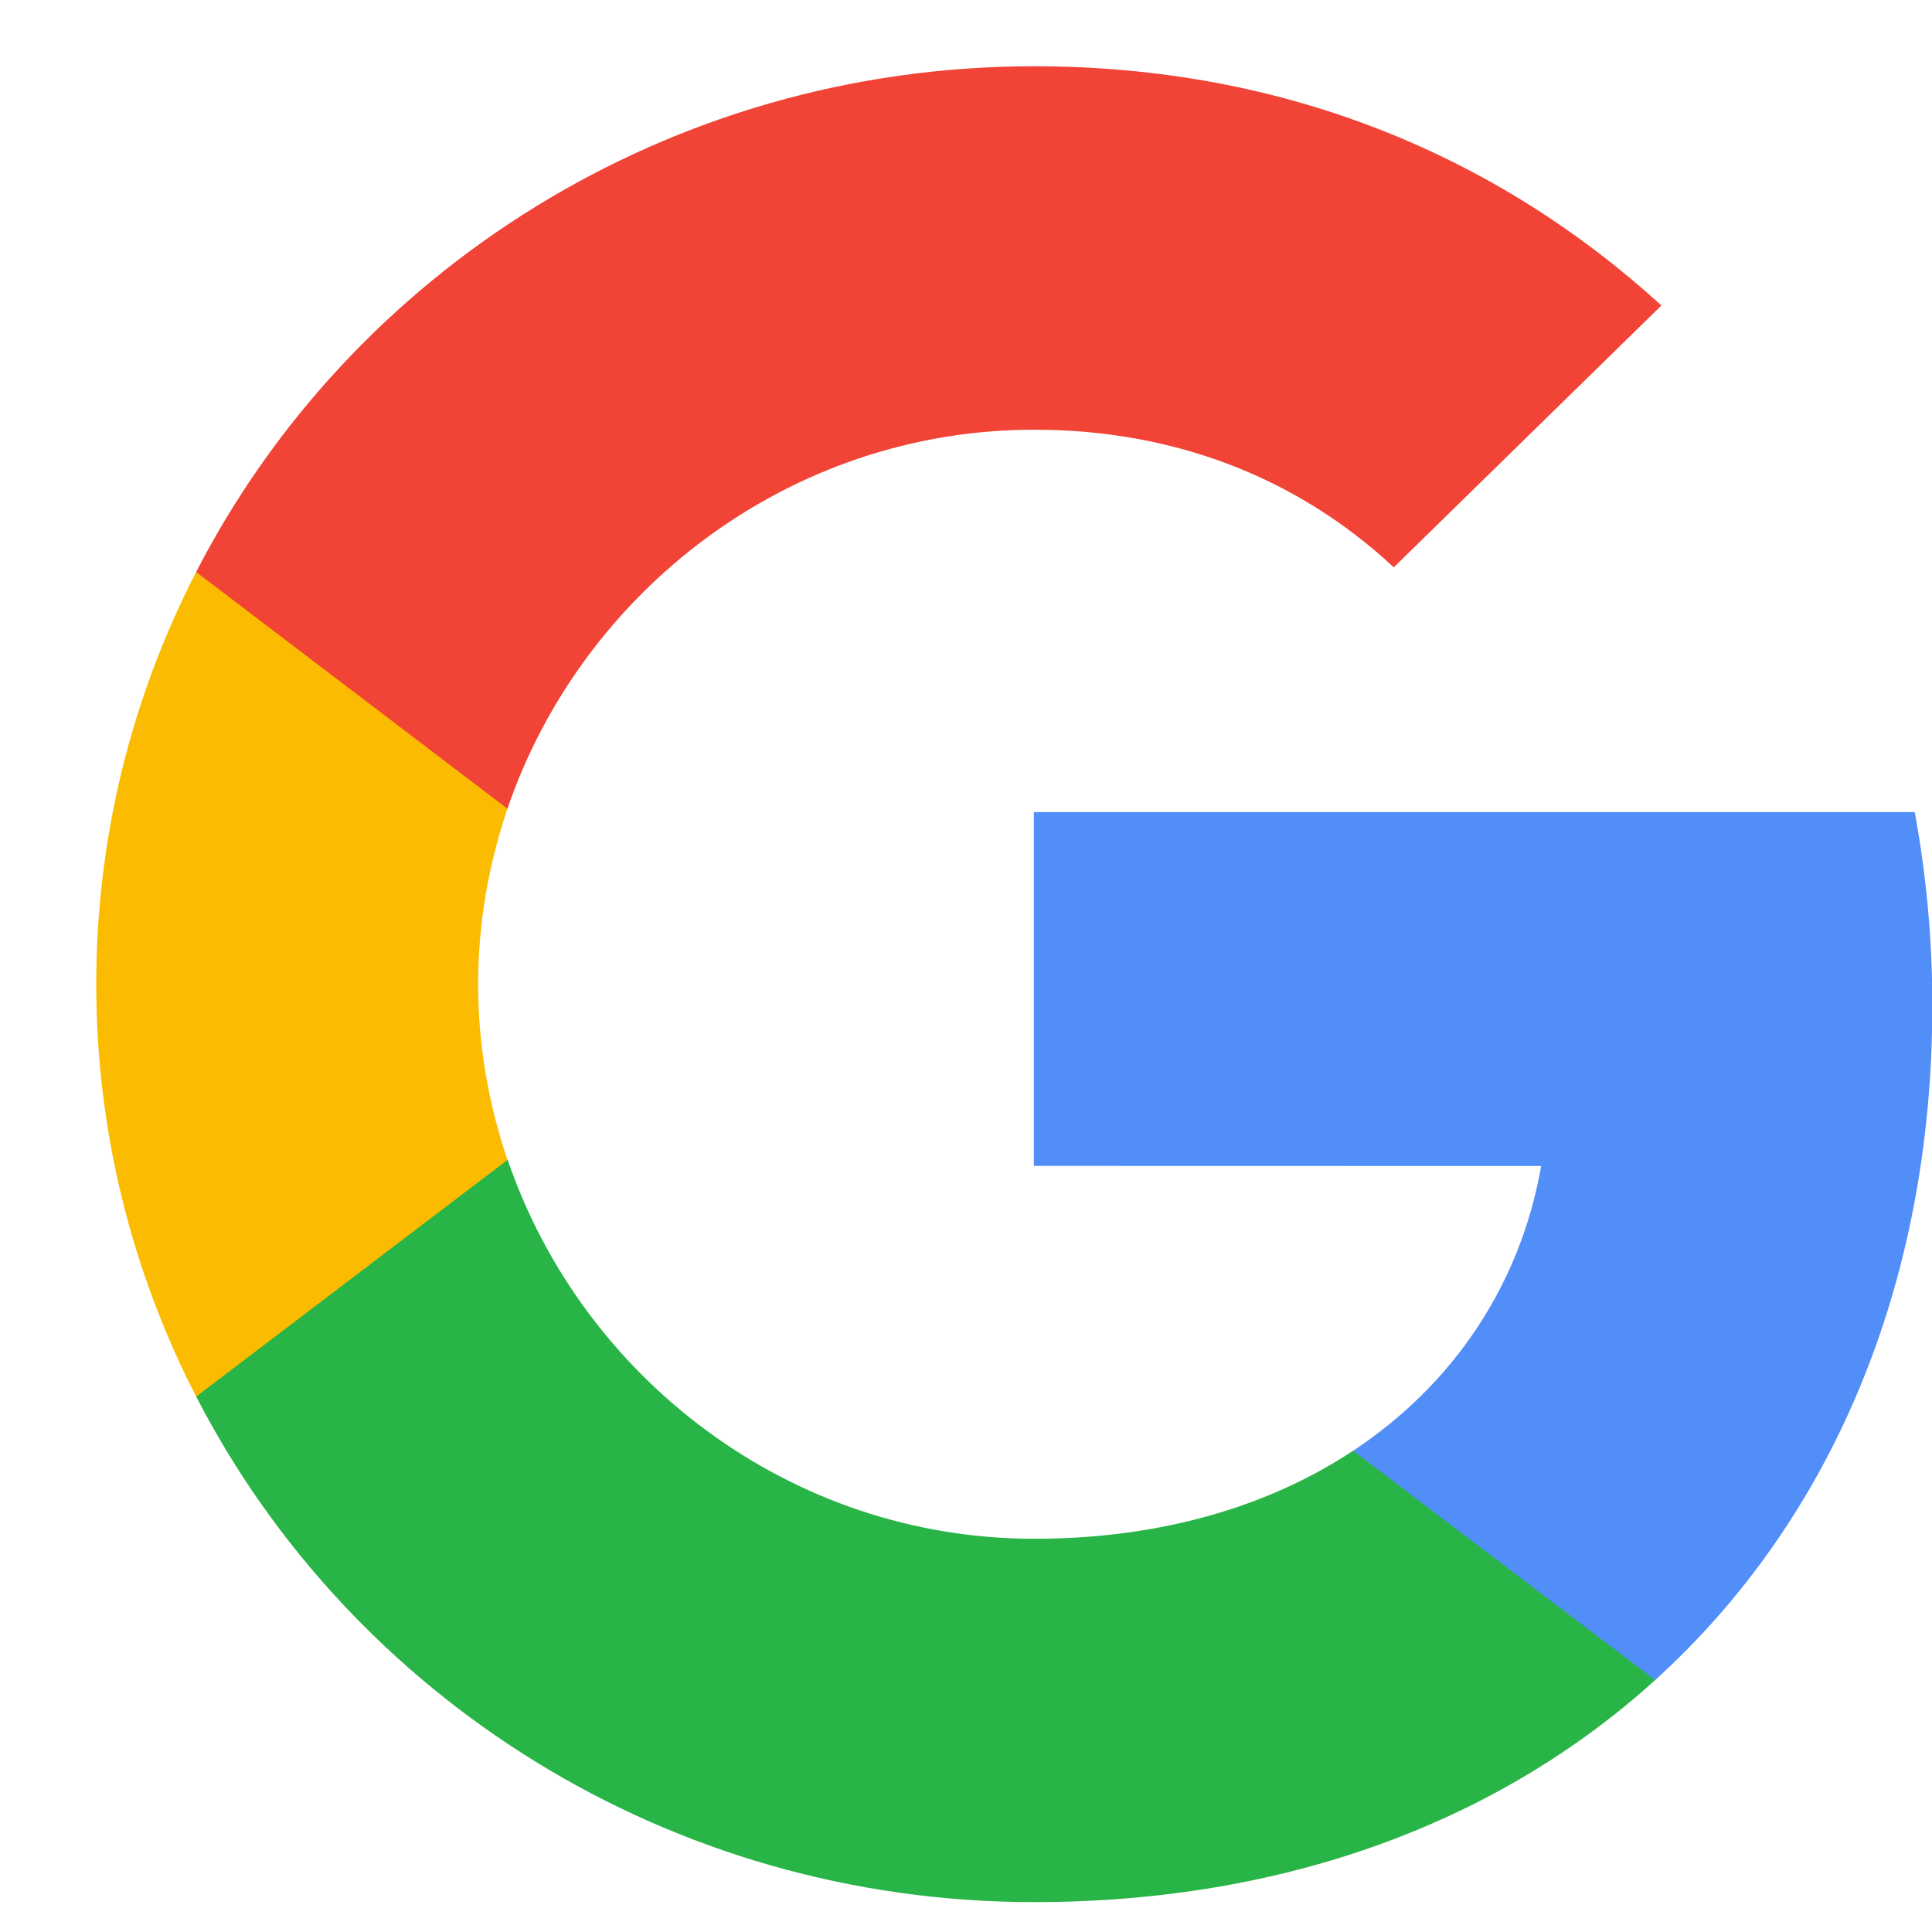 <svg width="17" height="17" viewBox="0 0 17 17" fill="none" xmlns="http://www.w3.org/2000/svg">
<path fill-rule="evenodd" clip-rule="evenodd" d="M17.003 8.845C17.003 11.301 16.113 13.38 14.561 14.786C14.562 14.785 14.562 14.785 14.562 14.785L11.825 14.626L11.905 12.766C11.905 12.767 11.905 12.767 11.904 12.767C12.796 12.178 13.38 11.295 13.561 10.26L9.097 10.259V7.146H16.848C16.948 7.69 17.003 8.255 17.003 8.845Z" fill="#518EF8"/>
<path fill-rule="evenodd" clip-rule="evenodd" d="M14.563 14.783C14.563 14.784 14.564 14.784 14.562 14.785C13.2 16.019 11.327 16.737 9.1 16.737C5.875 16.737 3.085 14.926 1.726 12.288L2.181 9.851L4.467 10.206C4.467 10.206 4.467 10.206 4.467 10.205C5.12 12.12 6.947 13.54 9.1 13.54C10.213 13.54 11.166 13.255 11.905 12.766C11.905 12.766 11.906 12.766 11.906 12.765L14.563 14.783Z" fill="#28B446"/>
<path fill-rule="evenodd" clip-rule="evenodd" d="M4.465 10.206C4.465 10.207 4.465 10.207 4.465 10.207L1.726 12.289C1.165 11.197 0.847 9.966 0.847 8.661C0.847 7.356 1.164 6.124 1.726 5.033H3.752L4.465 7.116C4.3 7.604 4.207 8.124 4.207 8.661C4.207 9.198 4.3 9.718 4.465 10.206Z" fill="#FBBB00"/>
<path fill-rule="evenodd" clip-rule="evenodd" d="M14.619 2.688L12.264 4.992C11.404 4.191 10.315 3.781 9.1 3.781C6.946 3.781 5.12 5.201 4.465 7.116L1.726 5.033C3.083 2.395 5.875 0.583 9.1 0.583C11.325 0.583 13.19 1.384 14.619 2.688Z" fill="#F14336"/>
</svg>

